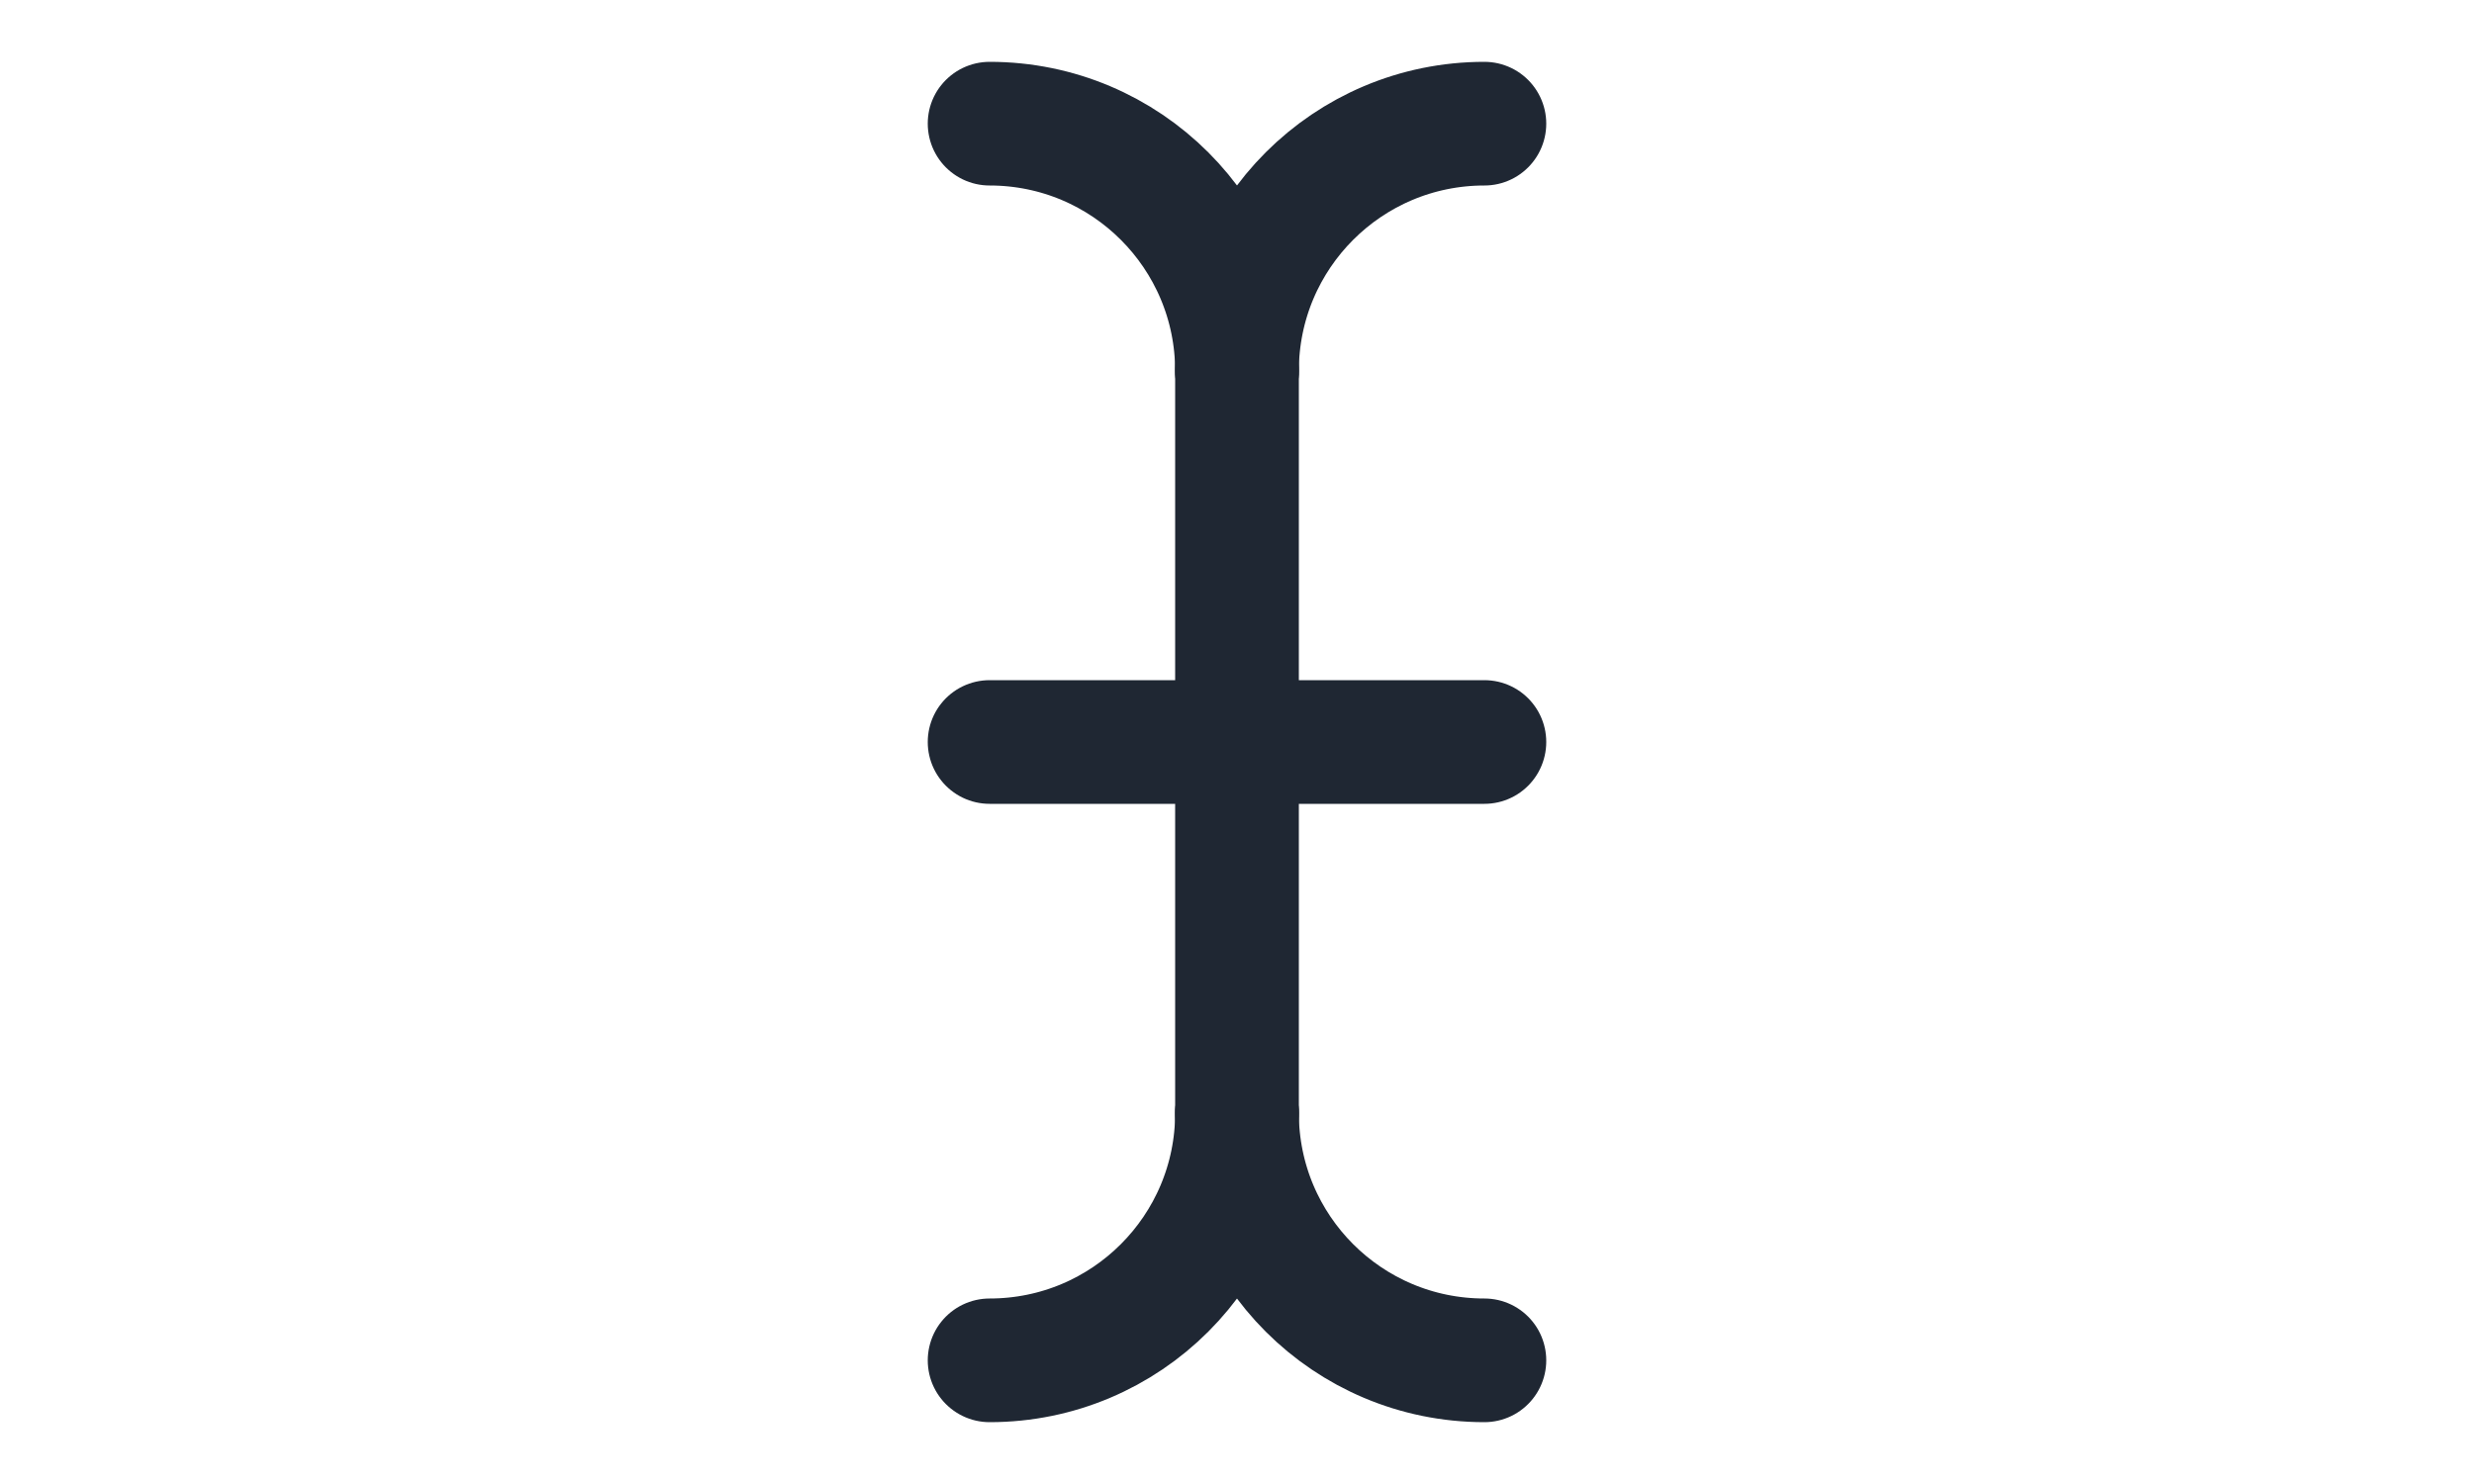 <?xml version="1.0" encoding="UTF-8"?>
<svg width="20px" height="12px" viewBox="0 0 20 12" version="1.1" xmlns="http://www.w3.org/2000/svg" xmlns:xlink="http://www.w3.org/1999/xlink">
    <!-- Generator: Sketch 52.1 (67048) - http://www.bohemiancoding.com/sketch -->
    <title>icon/branch/rename</title>
    <desc>Created with Sketch.</desc>
    <g id="icon/branch/rename" stroke="none" stroke-width="1" fill="none" fill-rule="evenodd" stroke-linecap="round" stroke-linejoin="round">
        <g id="Design_type" transform="translate(8, 1)" stroke="#1f2733">
            <path d="M0,0 C1.105,0 2,0.895 2,2" id="Shape"></path>
            <path d="M4,0 C2.895,0 2,0.895 2,2" id="Shape"></path>
            <path d="M4,10 C2.895,10 2,9.105 2,8" id="Shape"></path>
            <path d="M0,10 C1.105,10 2,9.105 2,8" id="Shape"></path>
            <path d="M2,2 L2,8" id="Shape"></path>
            <path d="M0,5 L4,5" id="Shape"></path>
        </g>
    </g>
</svg>
